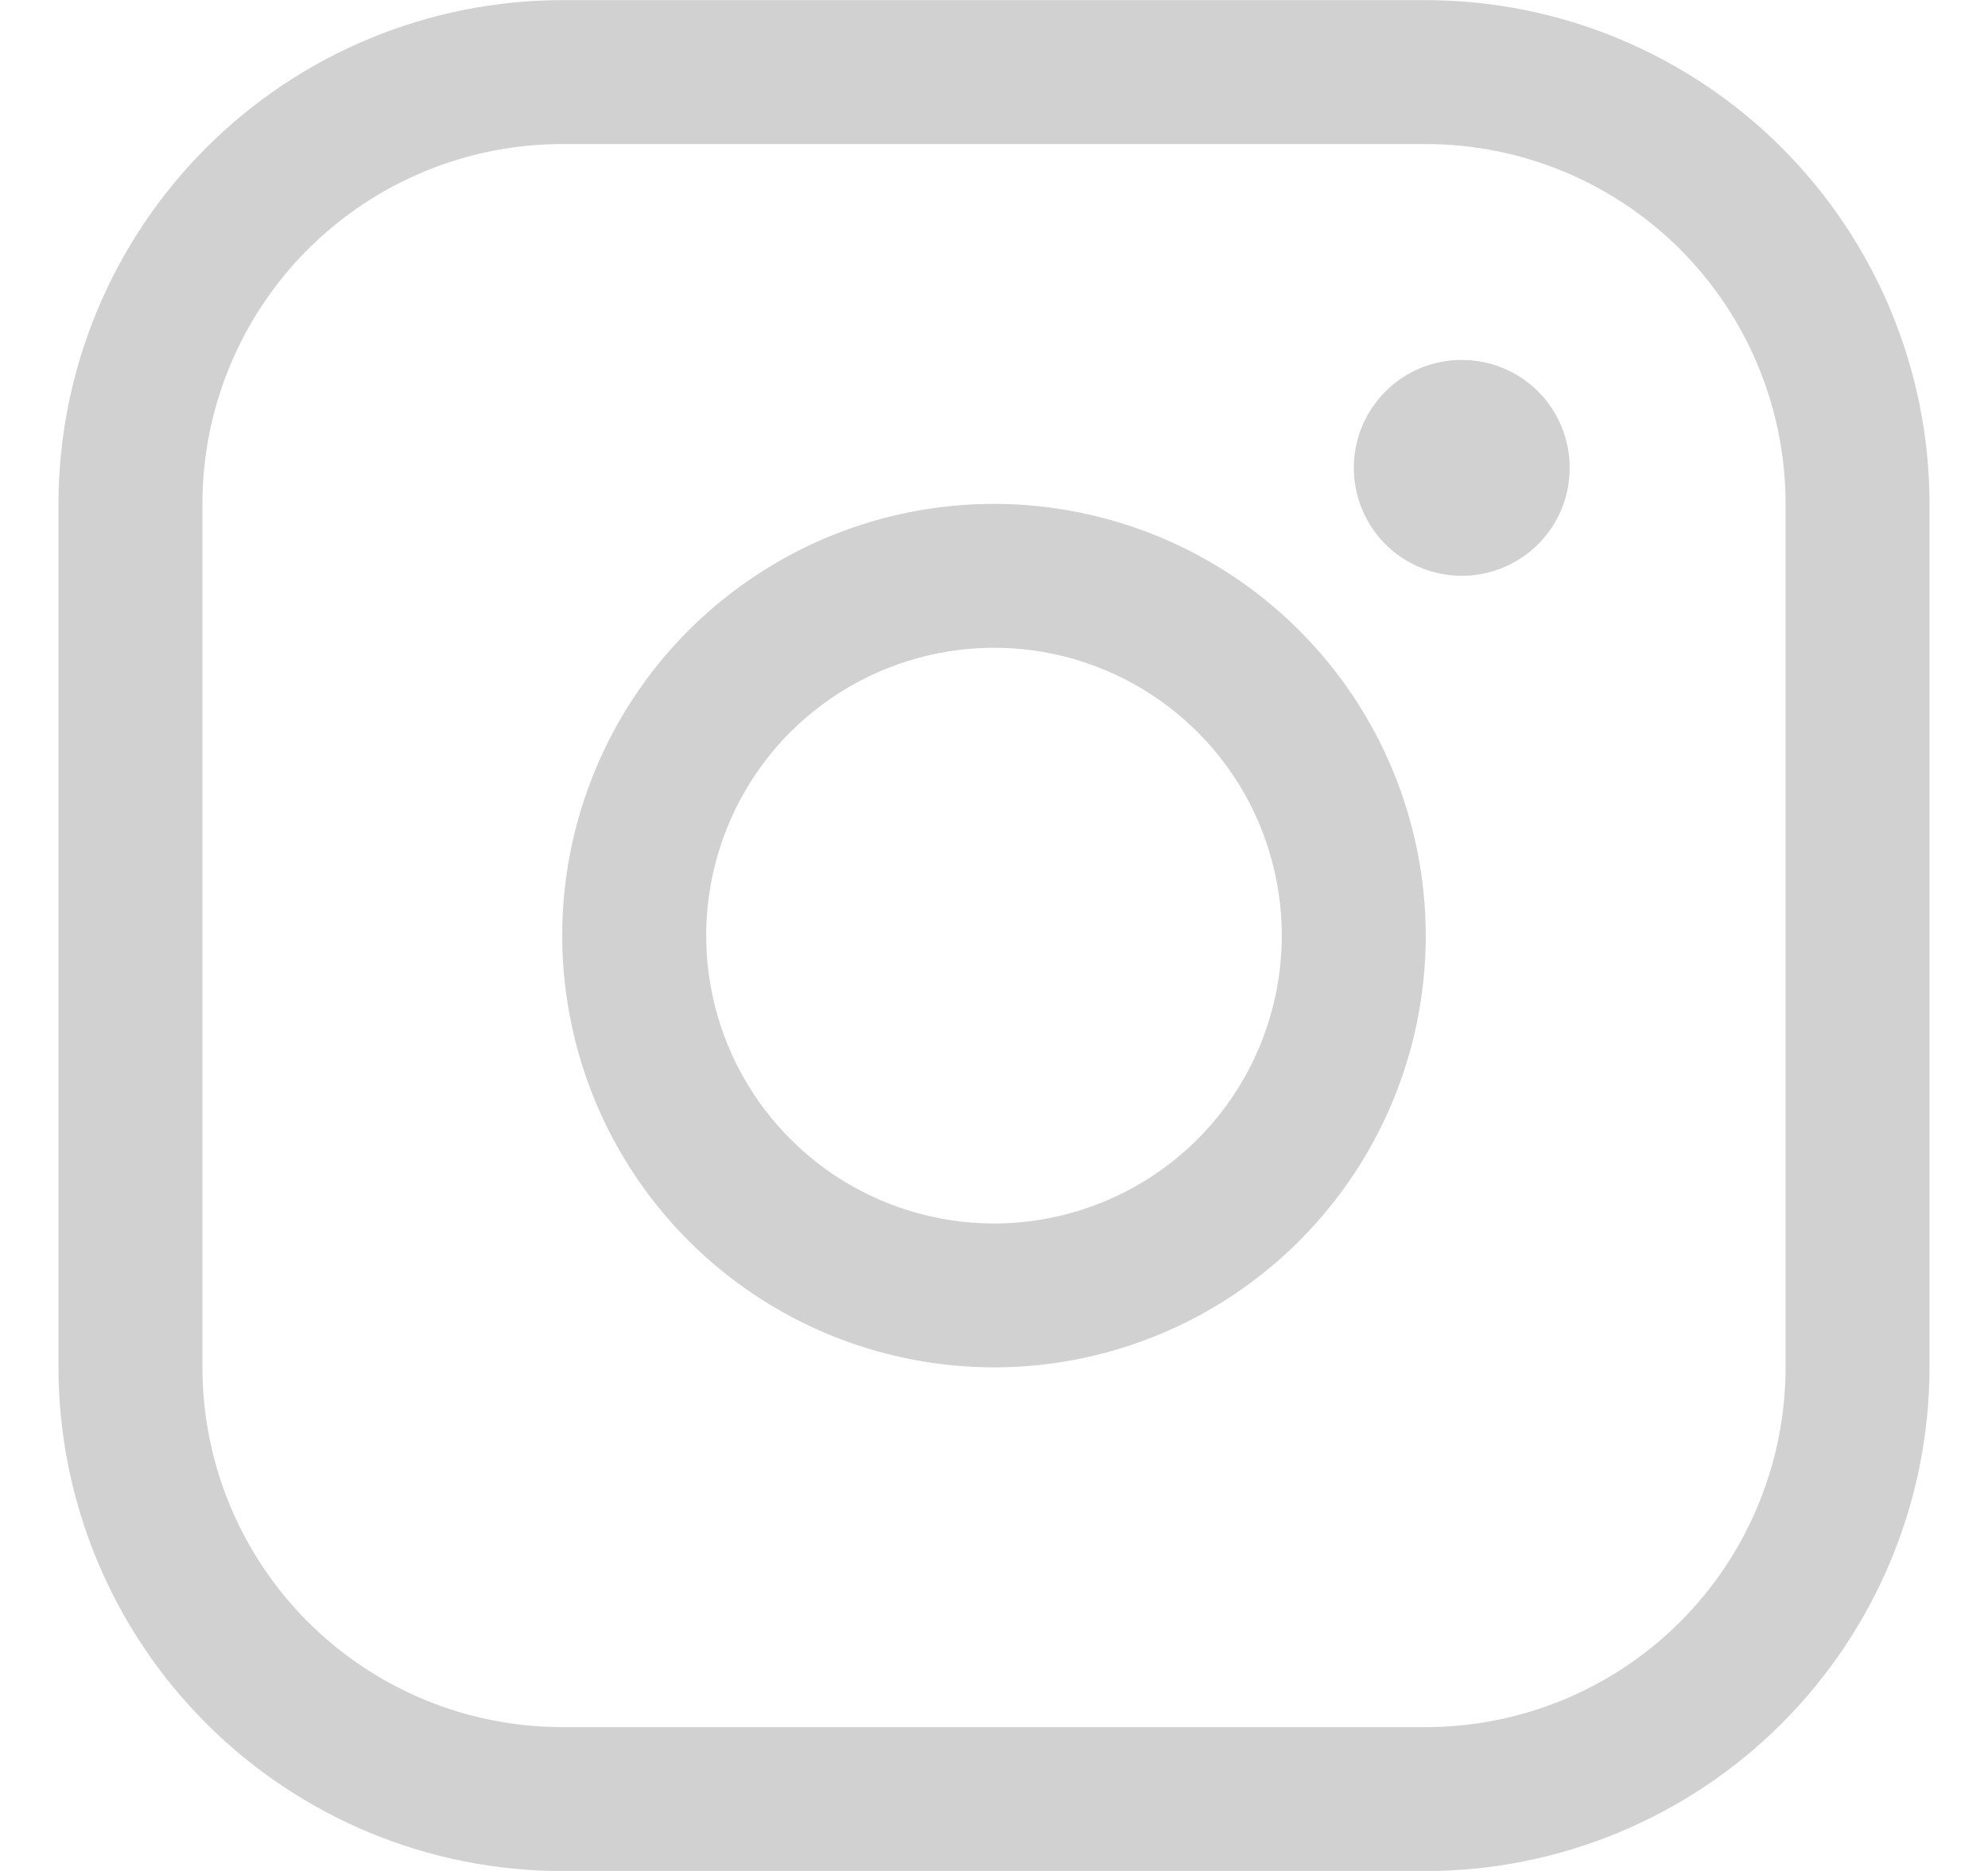 <svg width="17" height="16" viewBox="0 0 17 16" fill="none" xmlns="http://www.w3.org/2000/svg">
<path d="M8.5 4.309C7.77 4.309 7.056 4.525 6.449 4.931C5.841 5.337 5.368 5.913 5.089 6.588C4.809 7.263 4.736 8.005 4.879 8.721C5.021 9.438 5.373 10.095 5.889 10.612C6.406 11.128 7.063 11.48 7.78 11.622C8.496 11.765 9.238 11.692 9.913 11.412C10.588 11.133 11.164 10.659 11.57 10.052C11.976 9.445 12.192 8.731 12.192 8.001C12.191 7.022 11.802 6.083 11.11 5.391C10.418 4.699 9.479 4.31 8.5 4.309ZM8.5 10.463C8.013 10.463 7.537 10.318 7.132 10.048C6.728 9.777 6.412 9.393 6.226 8.943C6.04 8.493 5.991 7.998 6.086 7.521C6.181 7.043 6.415 6.605 6.759 6.26C7.104 5.916 7.542 5.682 8.02 5.587C8.497 5.492 8.992 5.54 9.442 5.727C9.892 5.913 10.276 6.229 10.547 6.633C10.817 7.038 10.961 7.514 10.961 8.001C10.961 8.654 10.702 9.28 10.241 9.742C9.779 10.203 9.153 10.463 8.5 10.463ZM12.192 0.001H4.808C3.666 0.002 2.571 0.456 1.763 1.264C0.955 2.072 0.501 3.167 0.5 4.309V11.693C0.501 12.835 0.955 13.93 1.763 14.738C2.571 15.546 3.666 16 4.808 16.001H12.192C13.334 16 14.429 15.546 15.237 14.738C16.044 13.93 16.499 12.835 16.5 11.693V4.309C16.499 3.167 16.044 2.072 15.237 1.264C14.429 0.456 13.334 0.002 12.192 0.001ZM15.269 11.693C15.269 12.509 14.945 13.292 14.368 13.869C13.791 14.446 13.008 14.77 12.192 14.77H4.808C3.992 14.77 3.209 14.446 2.632 13.869C2.055 13.292 1.731 12.509 1.731 11.693V4.309C1.731 3.493 2.055 2.71 2.632 2.133C3.209 1.556 3.992 1.232 4.808 1.232H12.192C13.008 1.232 13.791 1.556 14.368 2.133C14.945 2.71 15.269 3.493 15.269 4.309V11.693ZM13.423 4.001C13.423 4.184 13.369 4.362 13.268 4.514C13.166 4.666 13.022 4.784 12.853 4.854C12.685 4.924 12.499 4.942 12.32 4.906C12.141 4.871 11.976 4.783 11.847 4.654C11.718 4.525 11.63 4.36 11.595 4.181C11.559 4.002 11.577 3.816 11.647 3.648C11.717 3.479 11.835 3.335 11.987 3.233C12.139 3.132 12.317 3.078 12.5 3.078C12.745 3.078 12.98 3.175 13.153 3.348C13.326 3.521 13.423 3.756 13.423 4.001Z" fill="#D1D1D1"/>
</svg>
